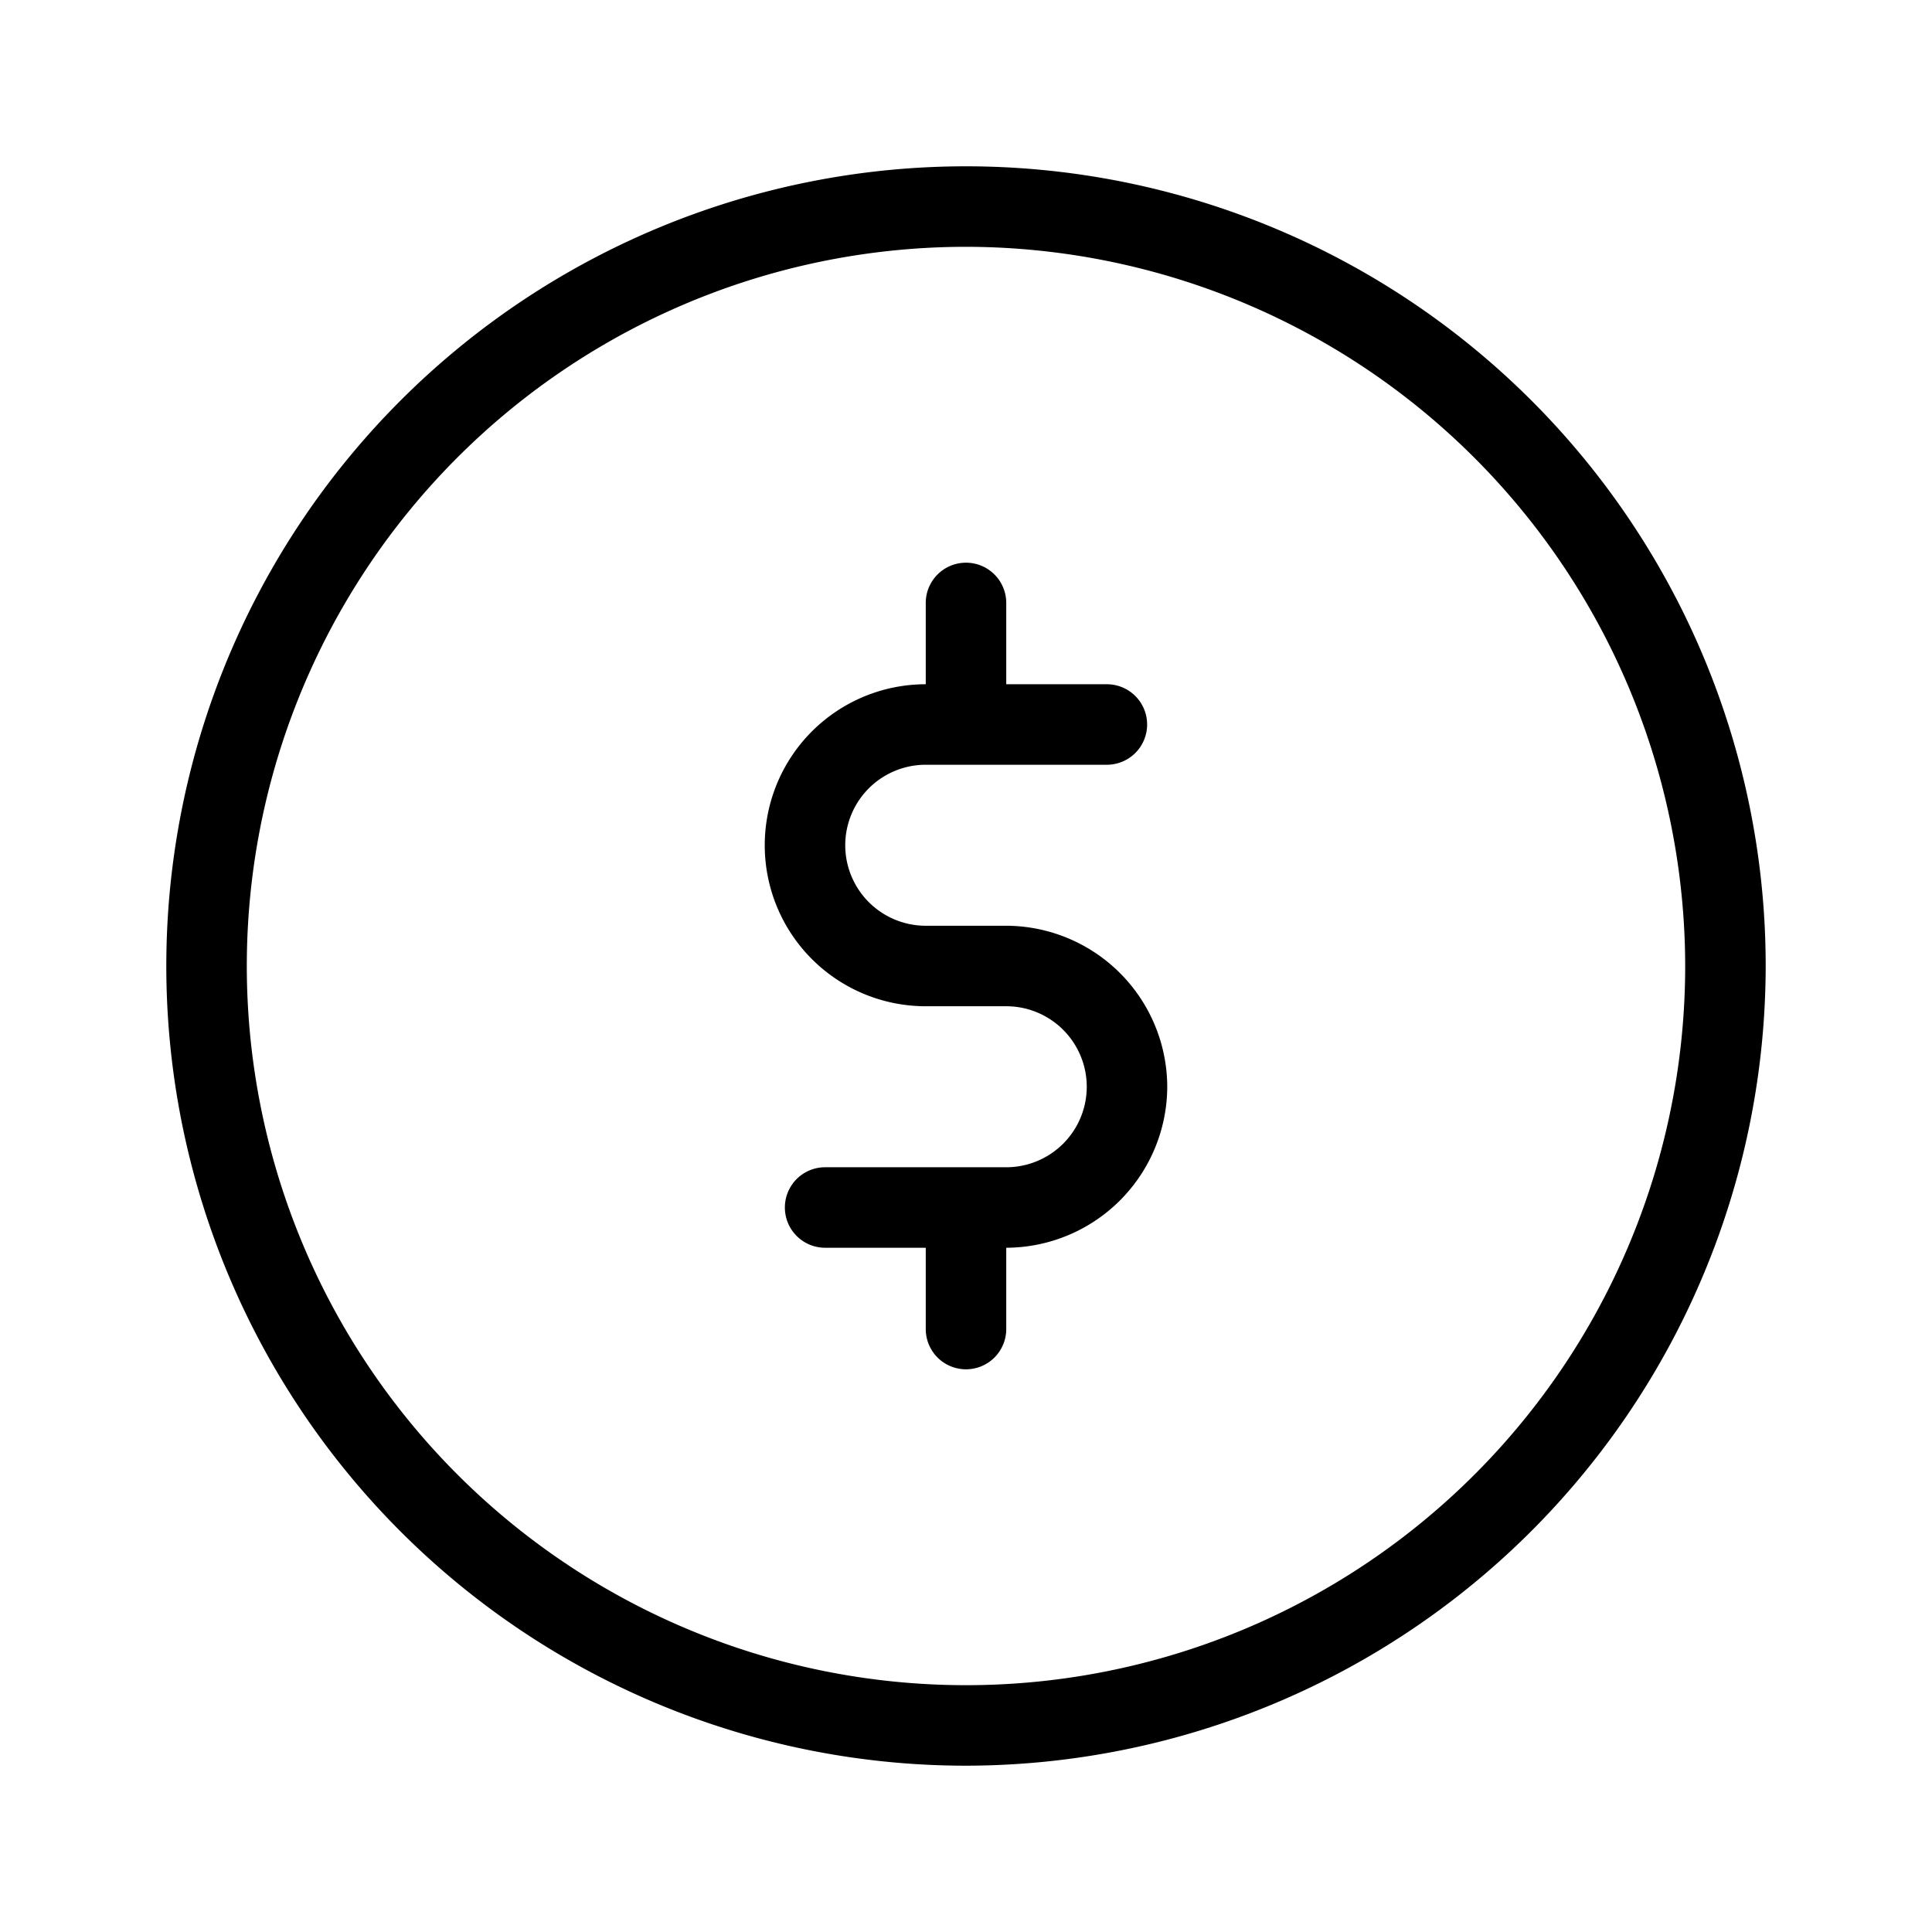 <svg stroke="currentColor" fill="currentColor" stroke-width="0" viewBox="0 0 24 24" height="1em" width="1em" xmlns="http://www.w3.org/2000/svg"><g id="Dollar"><g><path d="M12,21.934A9.934,9.934,0,1,1,21.934,12,9.945,9.945,0,0,1,12,21.934ZM12,3.066A8.934,8.934,0,1,0,20.934,12,8.944,8.944,0,0,0,12,3.066Z"></path><path d="M14.5,13.5a2.006,2.006,0,0,1-2,2v1.01a.5.5,0,0,1-1,0V15.5H10.25a.5.5,0,0,1,0-1H12.5a1,1,0,0,0,0-2h-1a2,2,0,0,1,0-4V7.49a.5.5,0,0,1,1,0V8.5h1.25a.5.5,0,0,1,0,1H11.5a1,1,0,0,0,0,2h1A2.006,2.006,0,0,1,14.5,13.5Z"></path></g></g></svg>
